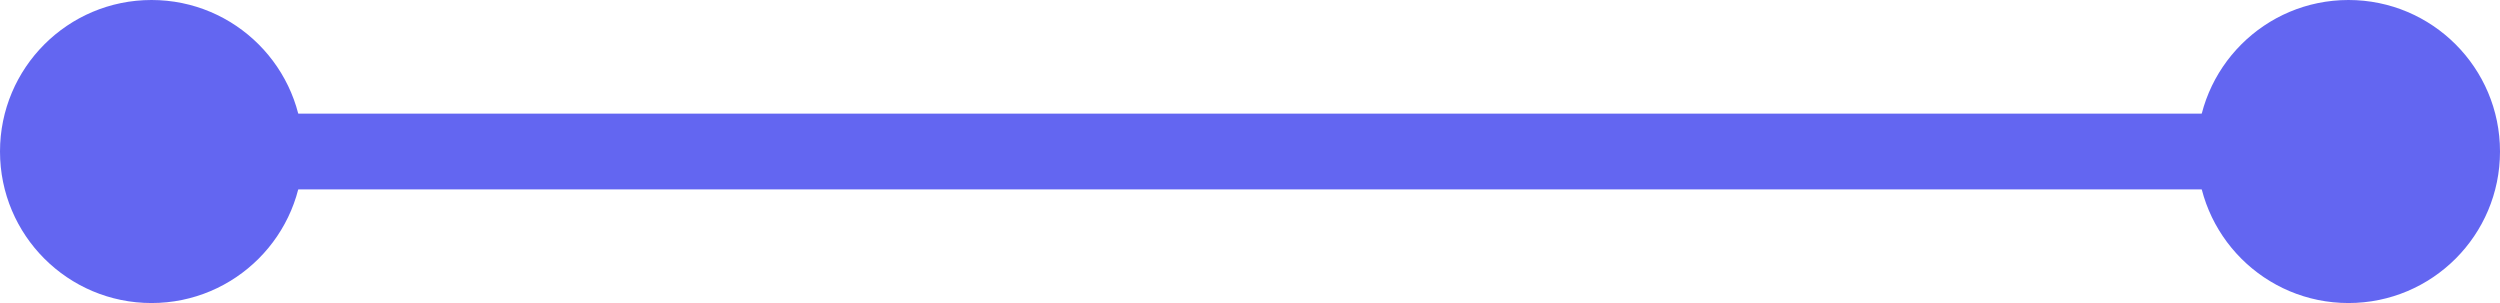 <svg width="99" height="12" viewBox="0 0 99 12" fill="none" xmlns="http://www.w3.org/2000/svg">
<path d="M6 6L93 6" stroke="#6366F1" stroke-width="3"/>
<circle cx="6" cy="6" r="6" fill="#6366F1"/>
<circle cx="93" cy="6" r="6" fill="#6366F1"/>
</svg>
